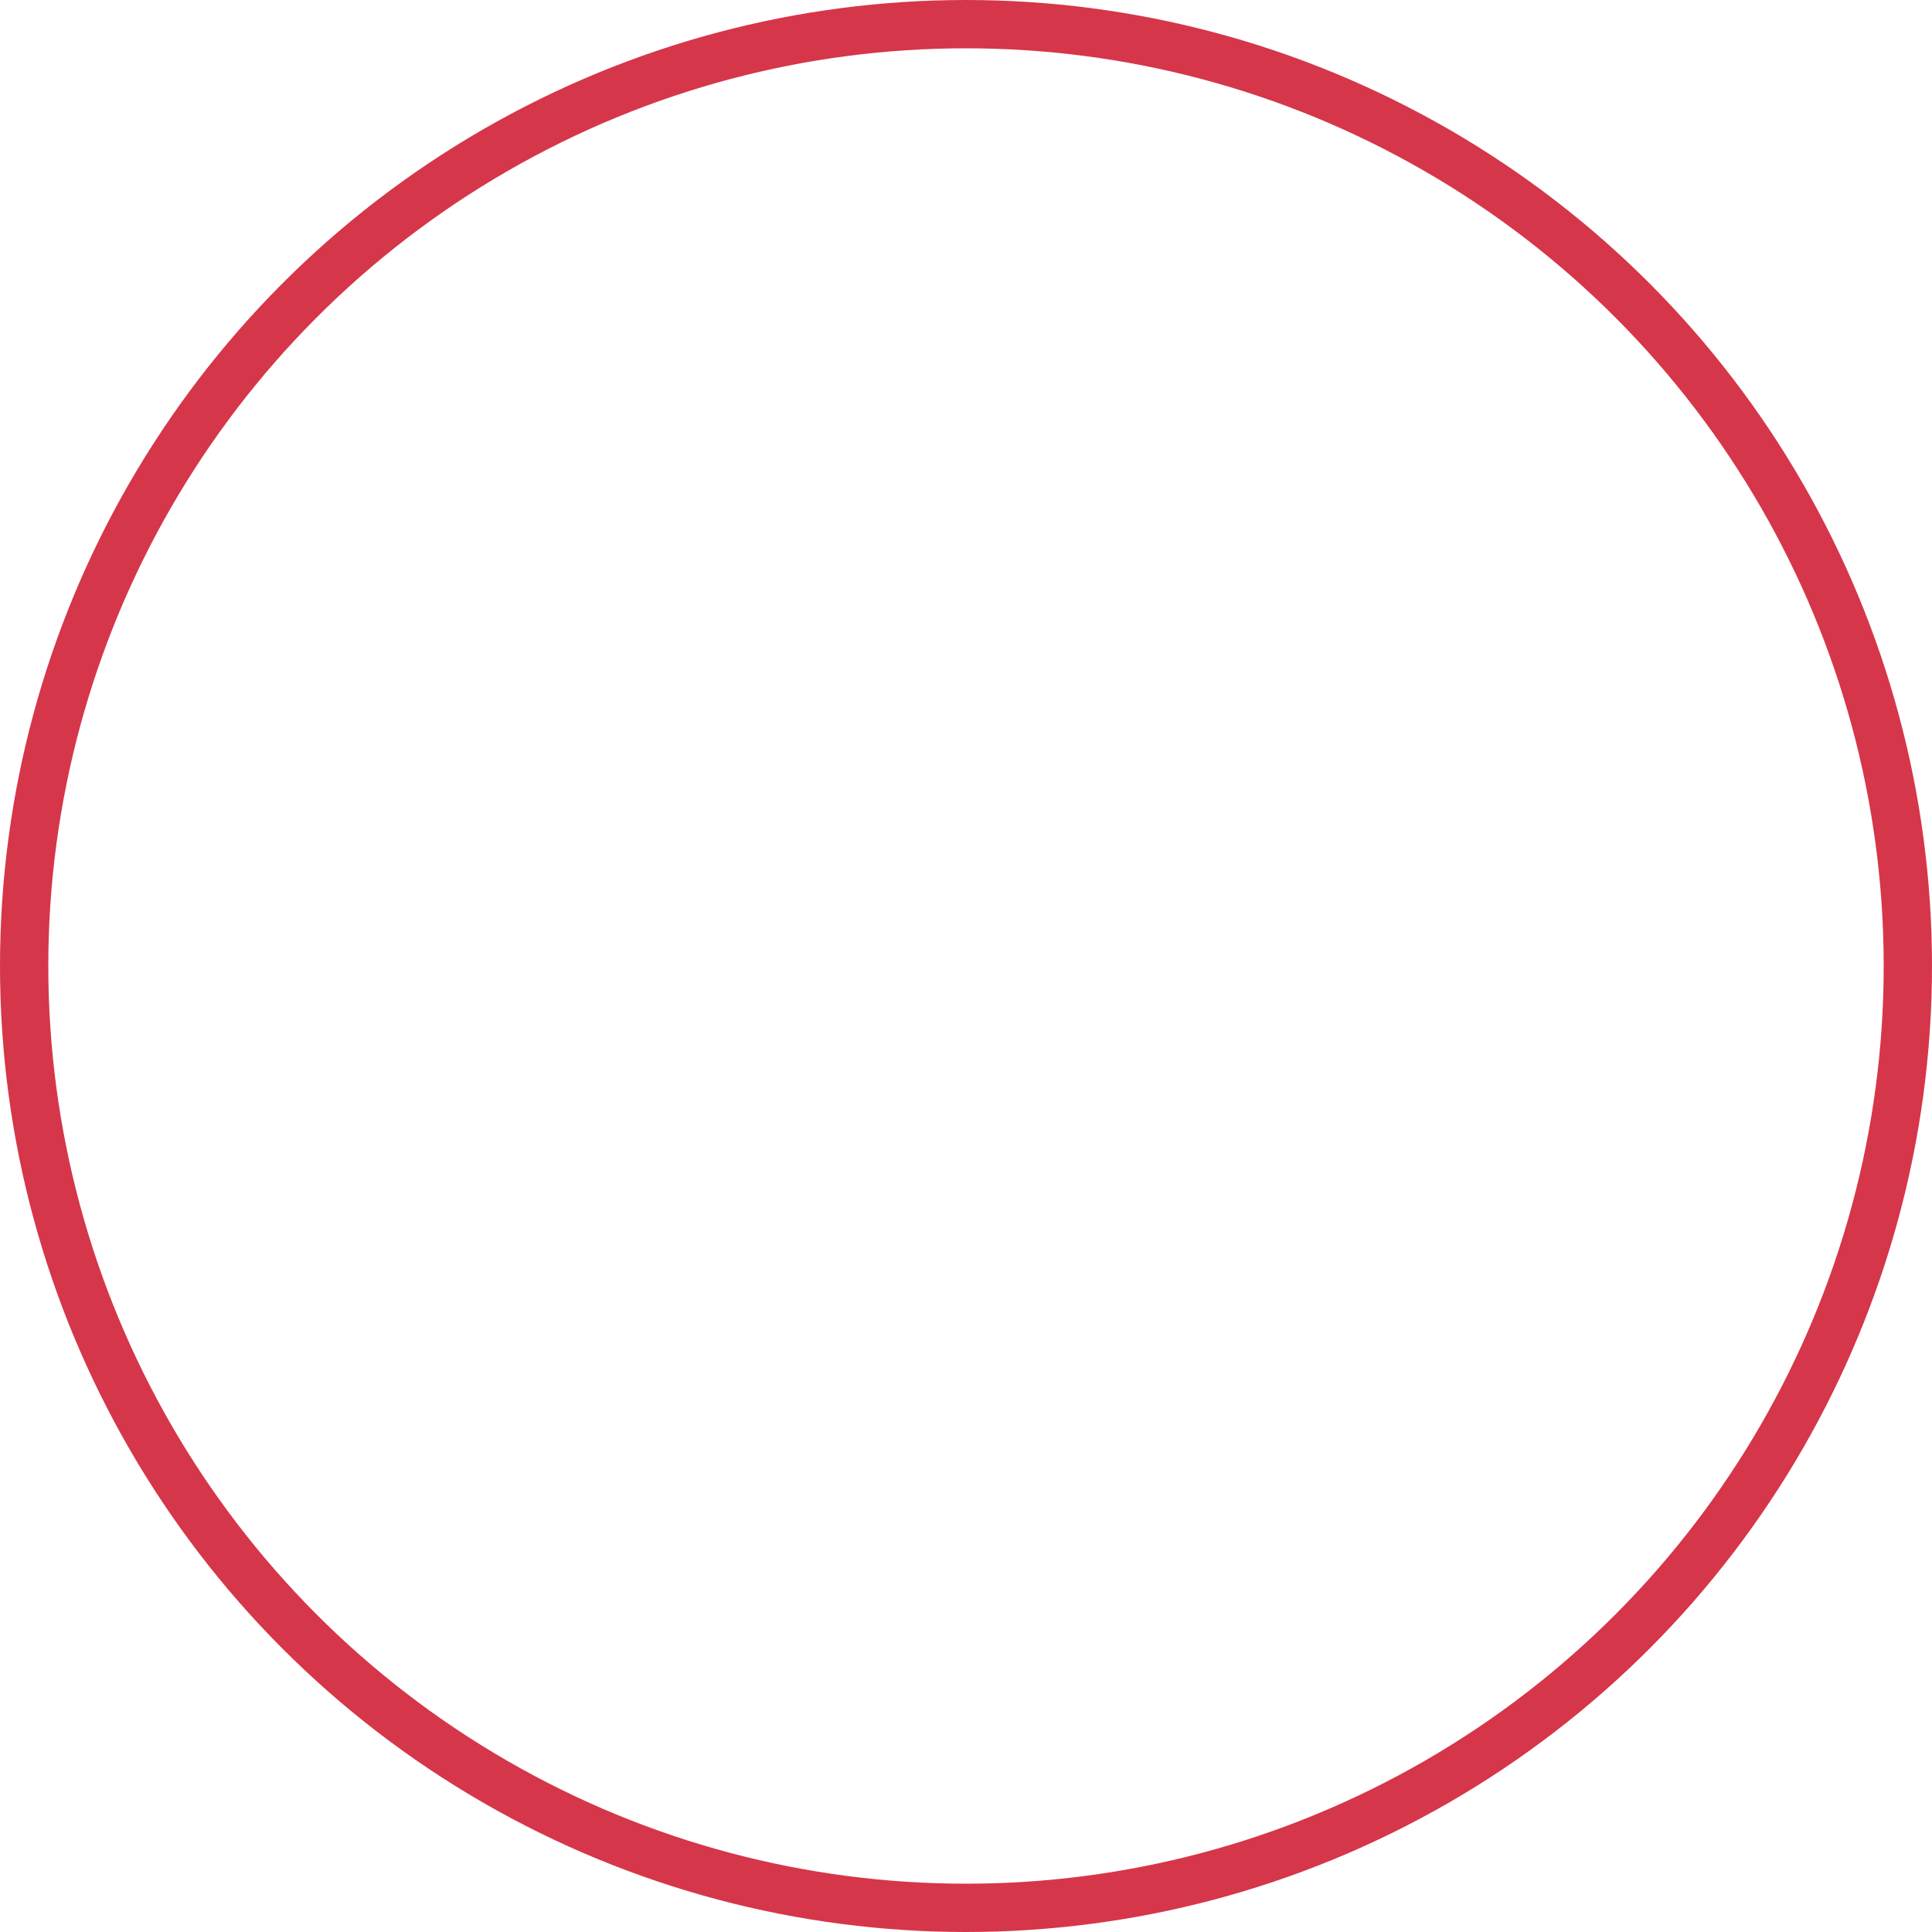 <?xml version="1.0" encoding="UTF-8"?>
<svg width="40px" height="40px" viewBox="0 0 40 40" version="1.1" xmlns="http://www.w3.org/2000/svg" xmlns:xlink="http://www.w3.org/1999/xlink">
    <!-- Generator: Sketch 52.5 (67469) - http://www.bohemiancoding.com/sketch -->
    <title>Oval</title>
    <desc>Created with Sketch.</desc>
    <g id="My-Symbol" stroke="none" stroke-width="1" fill="none" fill-rule="evenodd">
        <g id="Staff-tracker/content/Avatar/Ava-Blue-UI-Remove" stroke="#D63649">
            <g id="Delete">
                <circle id="Oval" cx="20" cy="20" r="19.5"></circle>
            </g>
        </g>
    </g>
</svg>